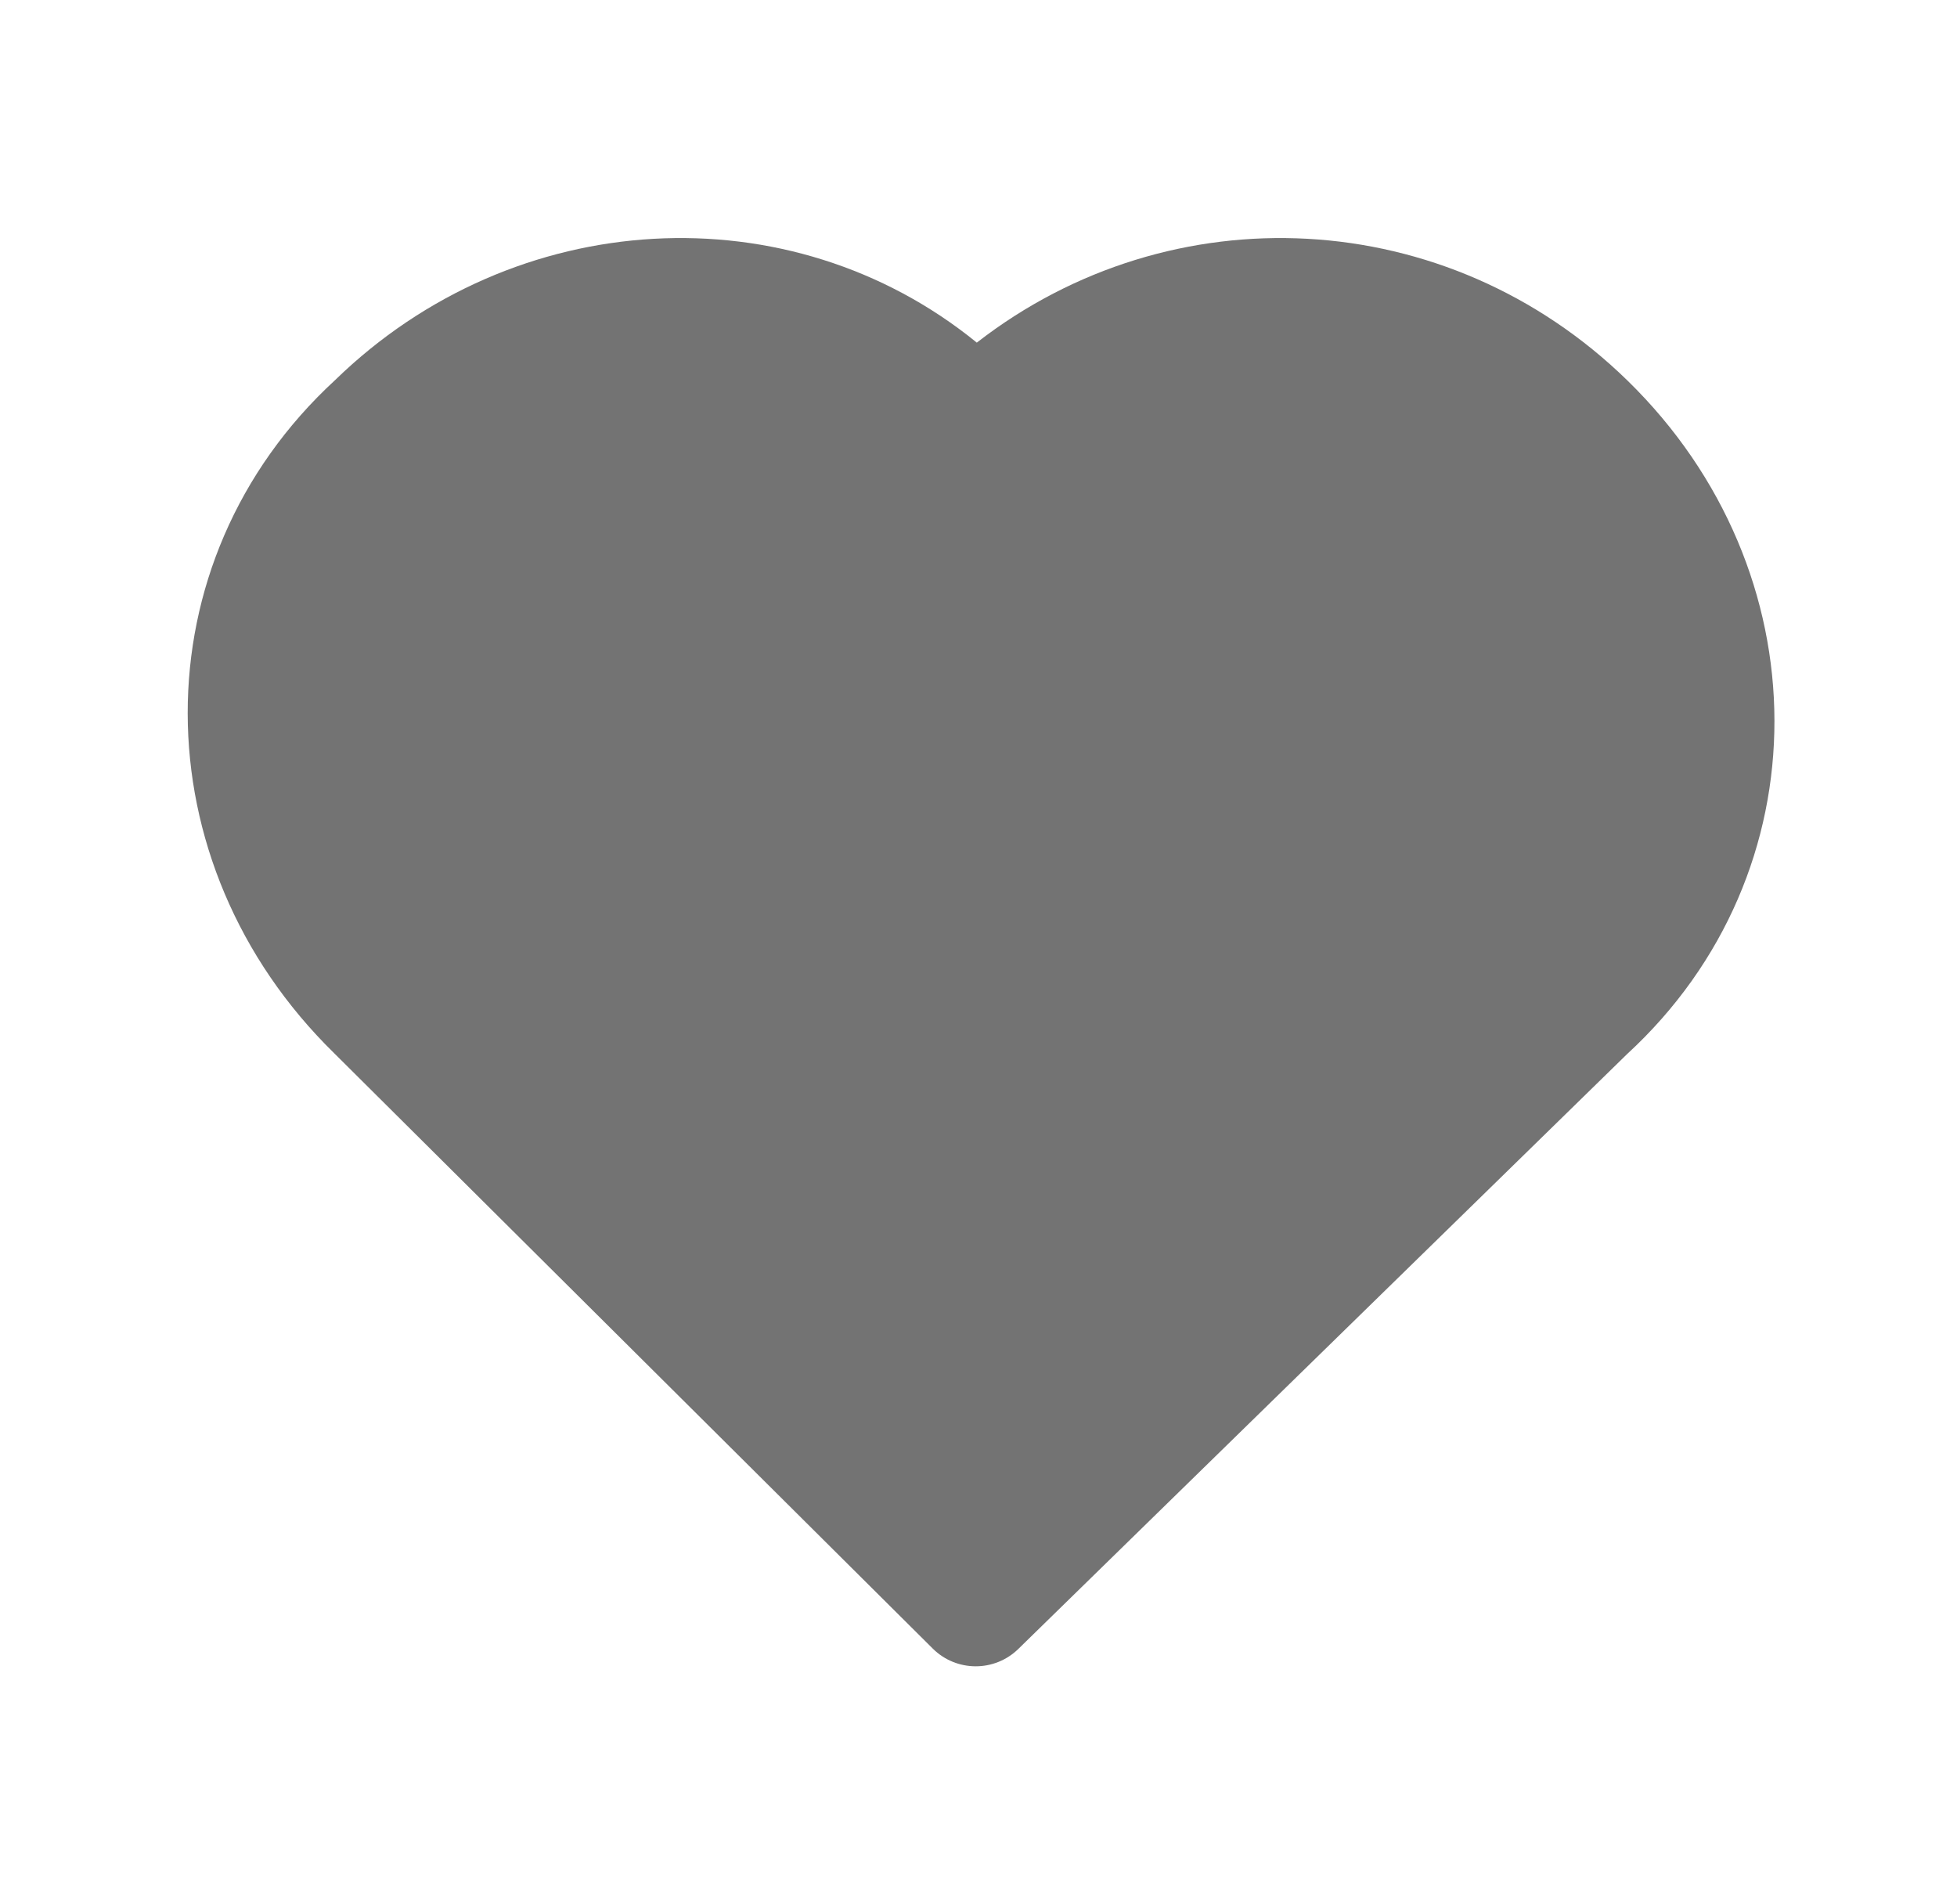 <svg width="37" height="36" viewBox="0 0 37 36" fill="none" xmlns="http://www.w3.org/2000/svg">
<path fillRule="evenodd" clipRule="evenodd" d="M17.616 8.829C15.052 6.157 10.734 6.119 7.933 8.856C7.924 8.864 7.915 8.873 7.906 8.881C5.189 11.371 5.148 15.537 7.933 18.257L7.941 18.265L18.455 28.72L29.164 18.257C29.173 18.249 29.182 18.24 29.191 18.232C31.909 15.743 31.949 11.577 29.164 8.856C26.378 6.134 22.039 6.134 19.253 8.856C19.033 9.071 18.736 9.189 18.429 9.184C18.122 9.179 17.829 9.051 17.616 8.829ZM18.468 6.477C14.941 3.606 9.733 3.879 6.336 7.185C2.601 10.621 2.644 16.317 6.319 19.911L6.323 19.915L17.635 31.165C18.082 31.609 18.802 31.612 19.253 31.172L30.761 19.928C34.498 16.491 34.453 10.792 30.774 7.198C27.357 3.86 22.144 3.619 18.468 6.477Z" fill="#737373"/>
</svg>
